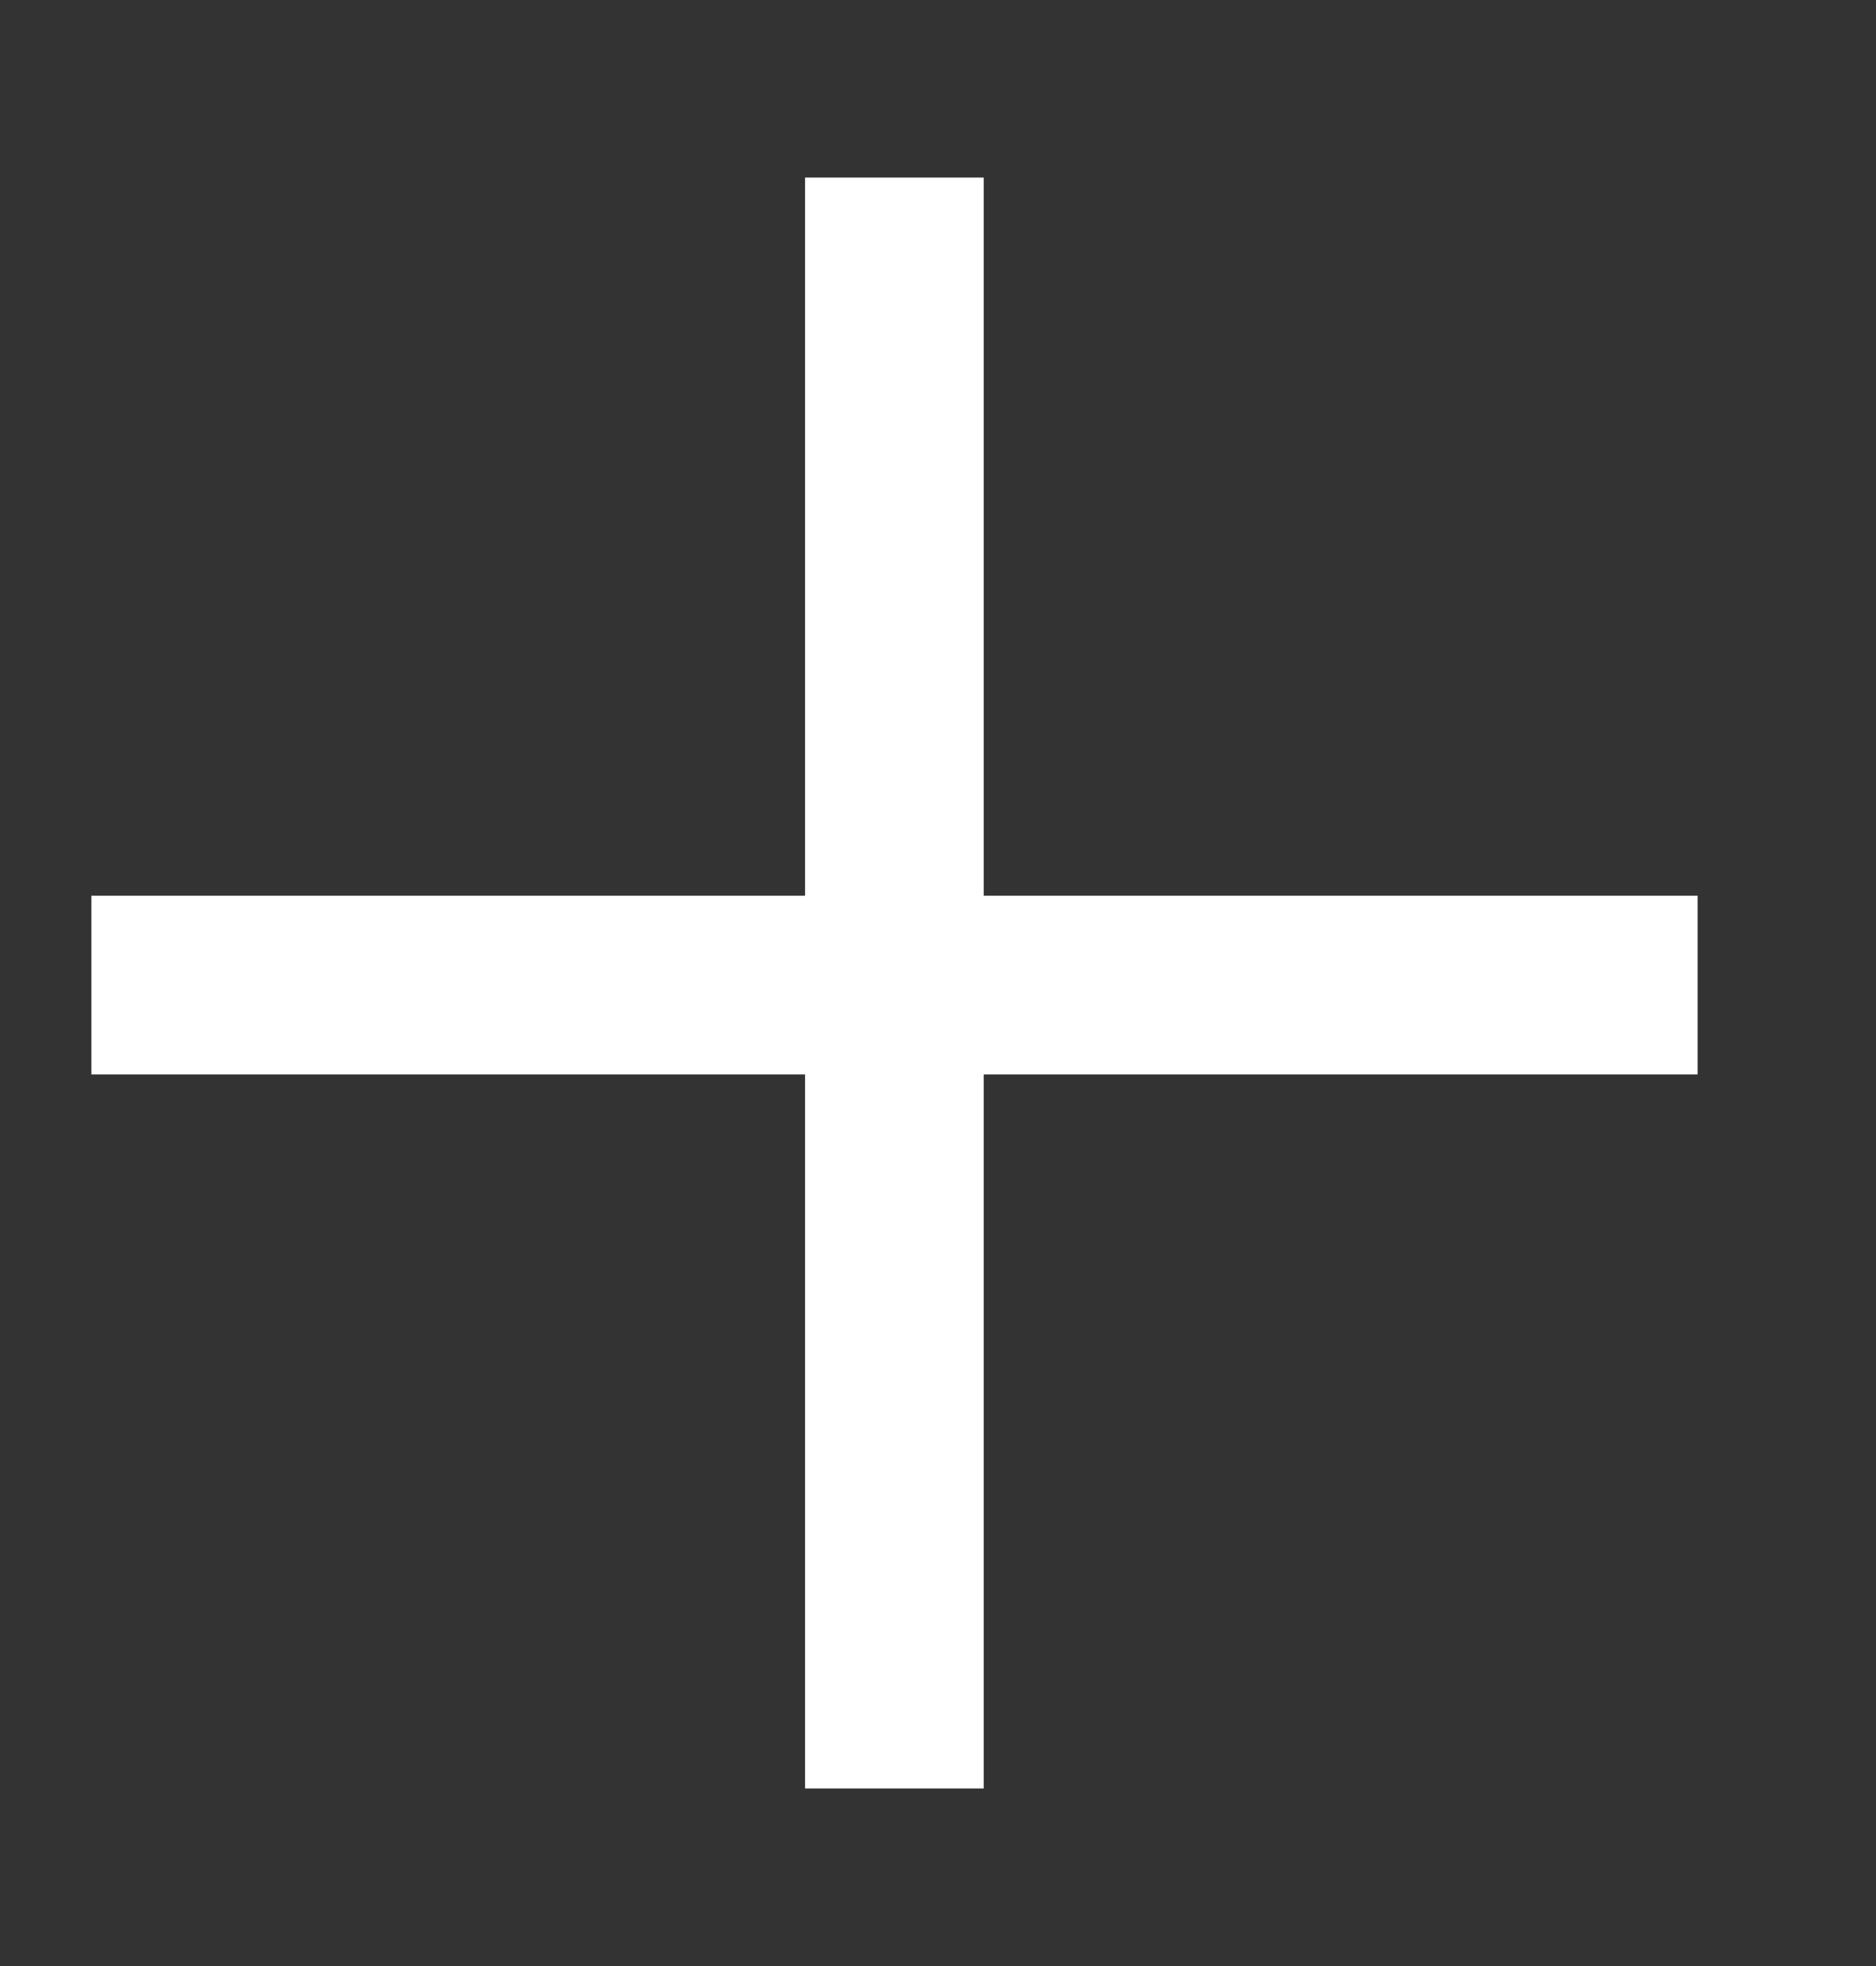 <svg width="21" height="22" viewBox="0 0 21 22" fill="none" xmlns="http://www.w3.org/2000/svg">
<rect x="0" y="0" width="21" height="22" fill="#333333" stroke="none"/>
<path d="M1.023 11.023L10.012 11.023M19.003 11.023L10.012 11.023M10.012 11.023L10.012 1.987L10.012 20.013" stroke="white" stroke-width="2"/>
</svg>

